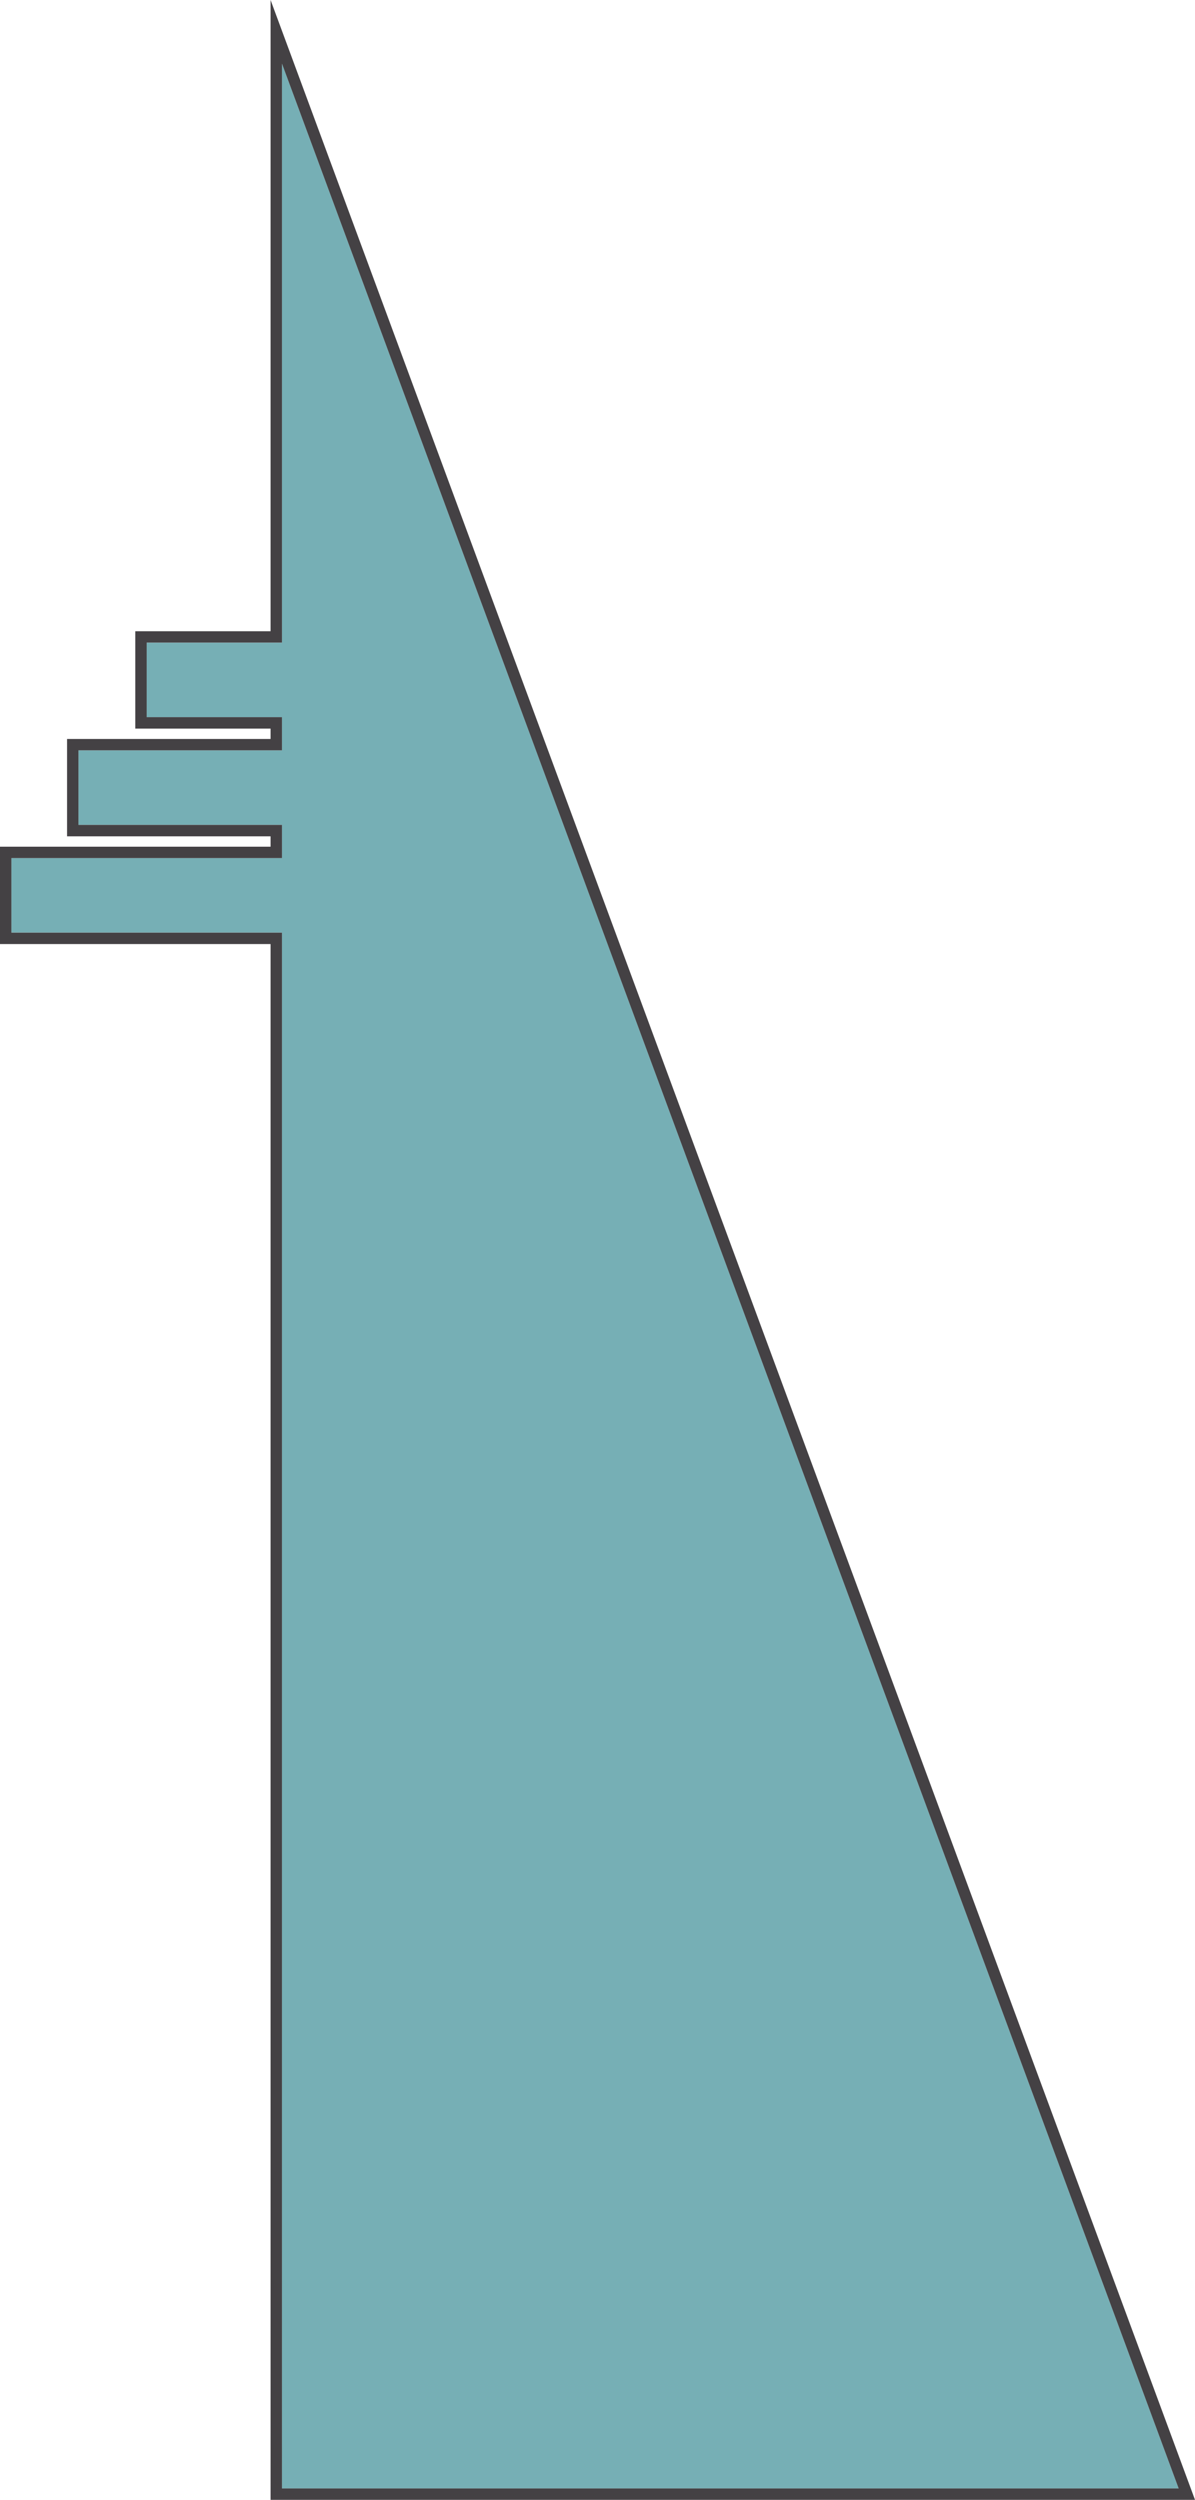 <?xml version="1.0" encoding="UTF-8"?>
<svg id="Layer_2" data-name="Layer 2" xmlns="http://www.w3.org/2000/svg" width="524.28" height="1095.88" viewBox="0 0 524.28 1095.88">
  <defs>
    <style>
      .cls-1 {
        fill: #76afb5;
      }

      .cls-2 {
        fill: #444144;
      }
    </style>
  </defs>
  <g id="Landing_-_Hero" data-name="Landing - Hero">
    <g>
      <polygon class="cls-1" points="123.71 1090.88 517.1 1090.88 123.71 27.92 123.71 281.72 64.35 281.72 64.35 314.39 123.71 314.39 123.71 328.94 34.42 328.94 34.42 361.62 123.71 361.62 123.71 376.17 5 376.17 5 408.85 123.71 408.85 123.71 1090.88"/>
      <path class="cls-2" d="m524.28,1095.88L118.71,0v276.72h-59.35v42.68h59.35v4.55H29.42v42.68h89.29v4.55H0v42.68h118.71v682.03h405.57ZM5,408.85v-32.68h118.71v-14.55H34.42v-32.68h89.29v-14.55h-59.35v-32.68h59.35V27.92l393.39,1062.96H123.71V408.85H5Z"/>
    </g>
  </g>
</svg>